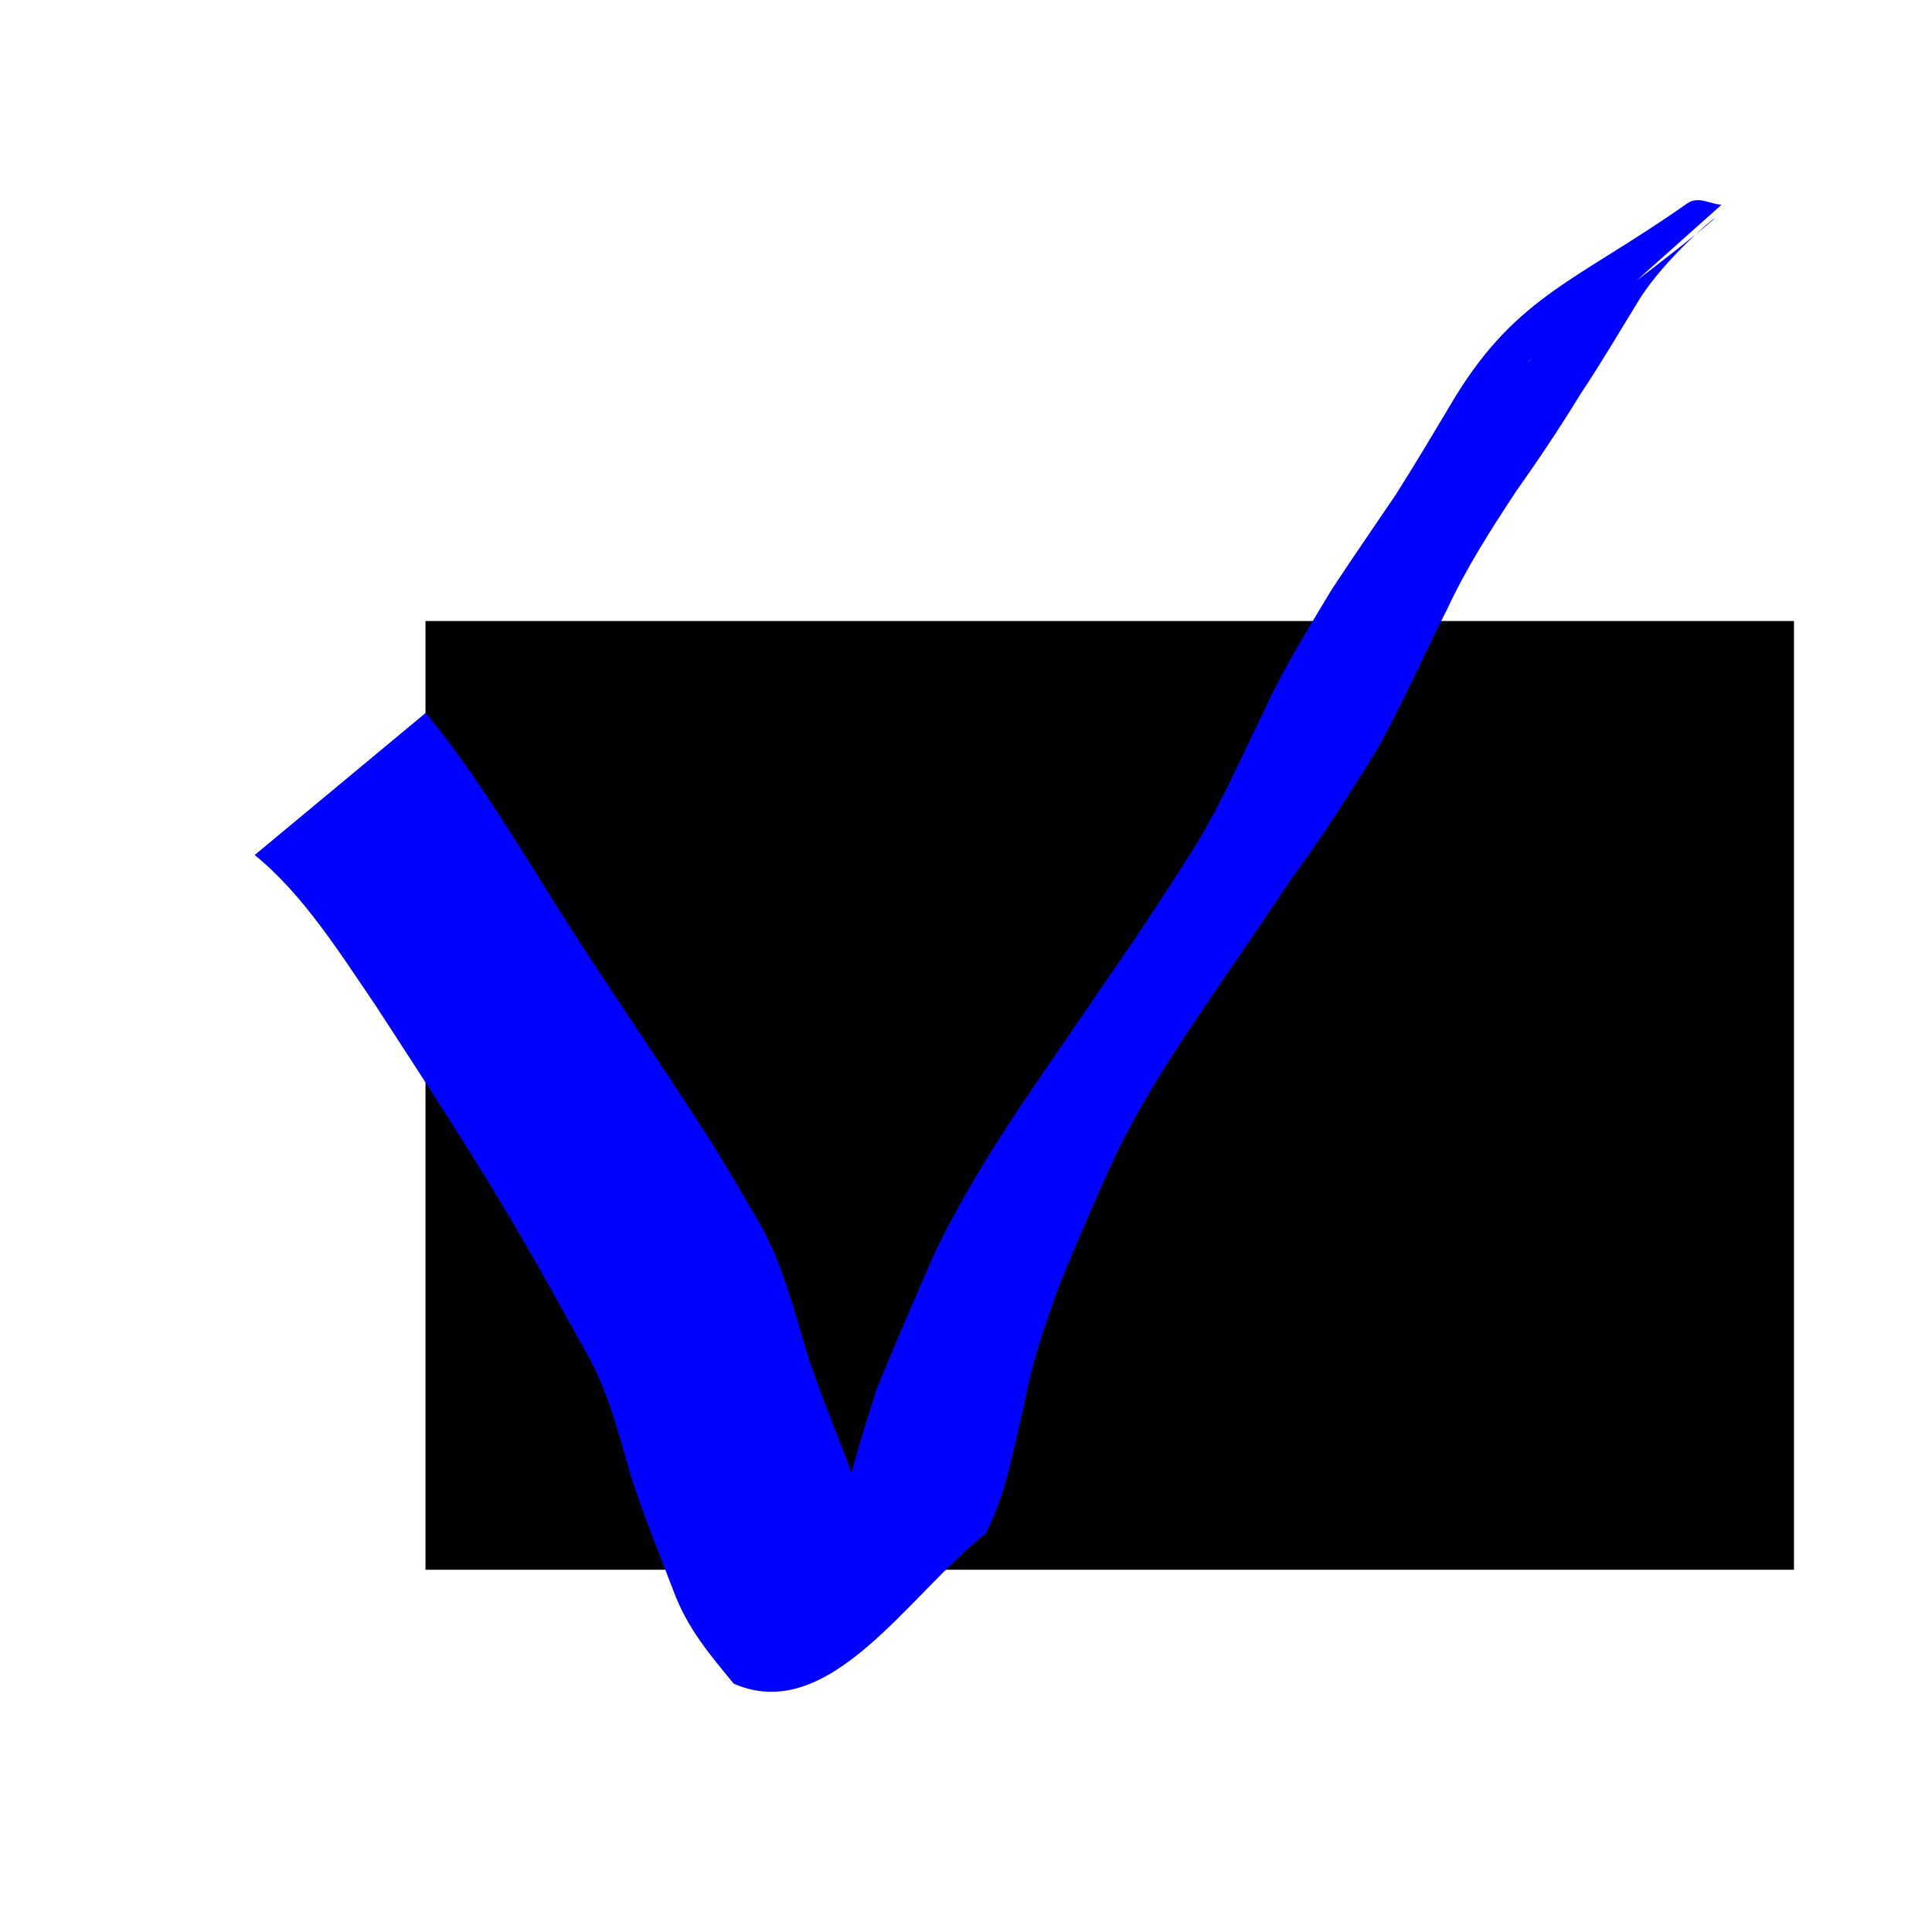 <?xml version="1.0" encoding="UTF-8" standalone="no"?>
<!-- Created with Inkscape (http://www.inkscape.org/) -->
<svg
   xmlns:dc="http://purl.org/dc/elements/1.1/"
   xmlns:cc="http://web.resource.org/cc/"
   xmlns:rdf="http://www.w3.org/1999/02/22-rdf-syntax-ns#"
   xmlns:svg="http://www.w3.org/2000/svg"
   xmlns="http://www.w3.org/2000/svg"
   xmlns:sodipodi="http://sodipodi.sourceforge.net/DTD/sodipodi-0.dtd"
   xmlns:inkscape="http://www.inkscape.org/namespaces/inkscape"
   width="48"
   height="48"
   viewBox="0 0 48 48"
   id="svg2214"
   sodipodi:version="0.32"
   inkscape:version="0.45"
   sodipodi:modified="true">
  <defs
     id="defs2216" />
  <sodipodi:namedview
     id="base"
     pagecolor="#ffffff"
     bordercolor="#666666"
     borderopacity="1.0"
     inkscape:pageopacity="0.0"
     inkscape:pageshadow="2"
     inkscape:zoom="7"
     inkscape:cx="24"
     inkscape:cy="24"
     inkscape:current-layer="layer1"
     showgrid="true"
     inkscape:grid-bbox="true"
     inkscape:document-units="px"
     inkscape:window-width="744"
     inkscape:window-height="573"
     inkscape:window-x="101"
     inkscape:window-y="79" />
  <g
     id="layer1"
     inkscape:label="Layer 1"
     inkscape:groupmode="layer">
    <flowRoot
       xml:space="preserve"
       id="flowRoot2222"><flowRegion
         id="flowRegion2224"><rect
           id="rect2226"
           width="34"
           height="23.571"
           x="10.571"
           y="15.429" /></flowRegion><flowPara
         id="flowPara2228" /></flowRoot>    <path
       style="opacity:1;fill:#0000ff;fill-opacity:1"
       id="path2268"
       d="M 10.577,17.711 C 11.629,18.986 12.533,20.441 13.438,21.882 C 14.627,23.822 15.912,25.662 17.143,27.559 C 17.779,28.513 18.365,29.513 18.944,30.521 C 19.452,31.47 19.733,32.552 20.048,33.615 C 20.35,34.556 20.728,35.457 21.076,36.371 C 21.359,37.28 21.954,37.782 22.469,38.41 C 23.476,38.071 20.761,39.928 19.848,40.561 C 20.477,39.737 20.655,38.636 20.934,37.585 C 21.133,36.514 21.461,35.521 21.781,34.507 C 22.232,33.403 22.703,32.313 23.178,31.226 C 23.743,30.02 24.416,28.92 25.115,27.839 C 25.902,26.654 26.714,25.497 27.509,24.322 C 28.259,23.257 28.974,22.155 29.68,21.043 C 30.336,19.979 30.849,18.791 31.41,17.647 C 31.892,16.592 32.489,15.644 33.067,14.677 C 33.595,13.87 34.141,13.084 34.679,12.287 C 35.183,11.495 35.663,10.68 36.148,9.87 C 37.71,7.323 39.211,6.961 41.922,5.051 C 42.202,4.862 42.494,5.075 42.771,5.087 L 38.617,8.793 C 38.403,8.857 38.149,8.801 37.956,8.989 C 45.26,3.636 42.083,5.376 40.766,7.379 C 40.271,8.182 39.79,9.006 39.27,9.785 C 38.754,10.629 38.216,11.432 37.653,12.227 C 37.042,13.16 36.442,14.085 35.955,15.134 C 35.37,16.272 34.856,17.464 34.237,18.575 C 33.543,19.712 32.824,20.825 32.052,21.879 C 31.262,23.065 30.452,24.23 29.659,25.411 C 28.96,26.455 28.291,27.517 27.722,28.684 C 27.237,29.747 26.769,30.818 26.328,31.91 C 25.968,32.893 25.634,33.844 25.441,34.911 C 25.177,35.996 24.99,37.155 24.481,38.106 C 22.559,39.63 20.61,42.868 18.23,41.831 C 17.654,41.129 17.082,40.472 16.731,39.523 C 16.373,38.577 15.984,37.645 15.673,36.671 C 15.382,35.653 15.121,34.623 14.629,33.722 C 14.071,32.716 13.516,31.708 12.943,30.718 C 11.793,28.754 10.564,26.877 9.337,24.989 C 8.422,23.644 7.519,22.206 6.327,21.243 L 10.577,17.711 z " />
  </g>
</svg>
